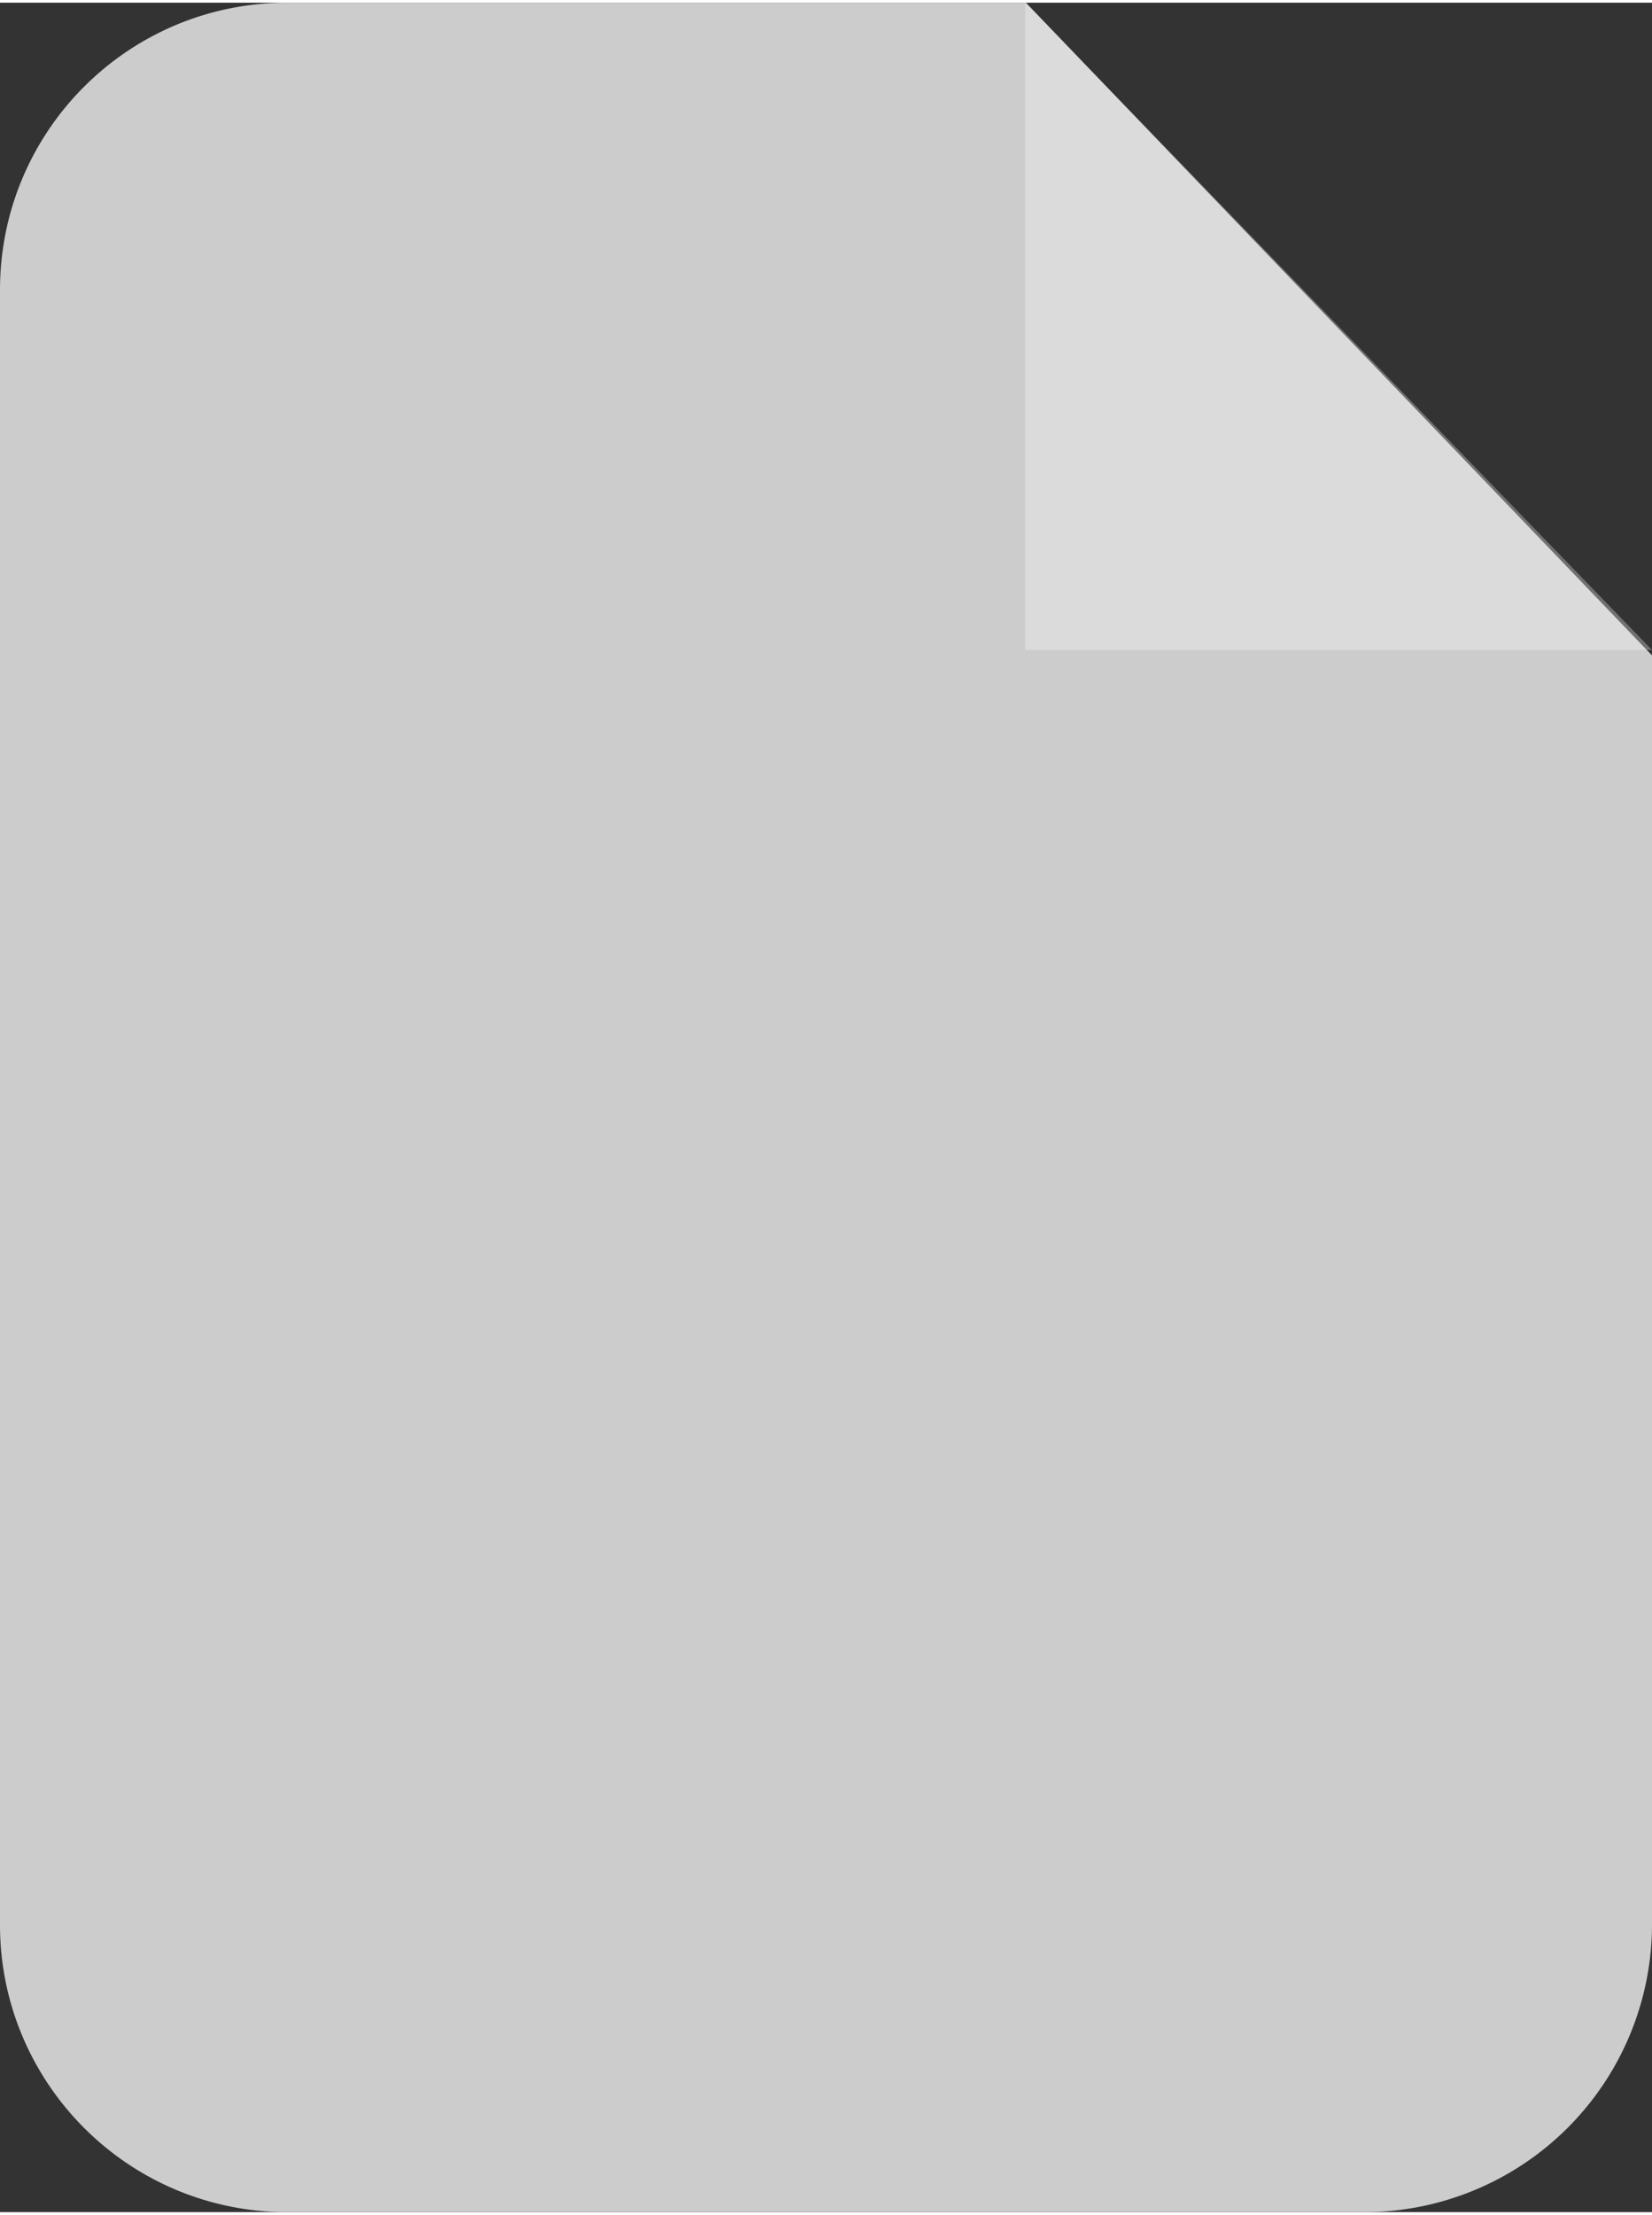 <svg xmlns="http://www.w3.org/2000/svg" width="382" height="512" fill-rule="evenodd" image-rendering="optimizeQuality" shape-rendering="geometricPrecision" viewBox="0 0 24.33 32.53"><rect x="0" y="0" width="24.33" height="32.53" fill="#333333" stroke="none"/><path fill="#ccc" d="M4.23 0h10.88l9.22 9.61V28.3a4.24 4.24 0 0 1-4.23 4.23H4.23C1.89 32.53 0 30.63 0 28.3V4.23C0 1.89 1.89 0 4.23 0"/><path fill="#fff" fill-opacity=".302" d="M15.1 0v9.53h9.23z"/></svg>